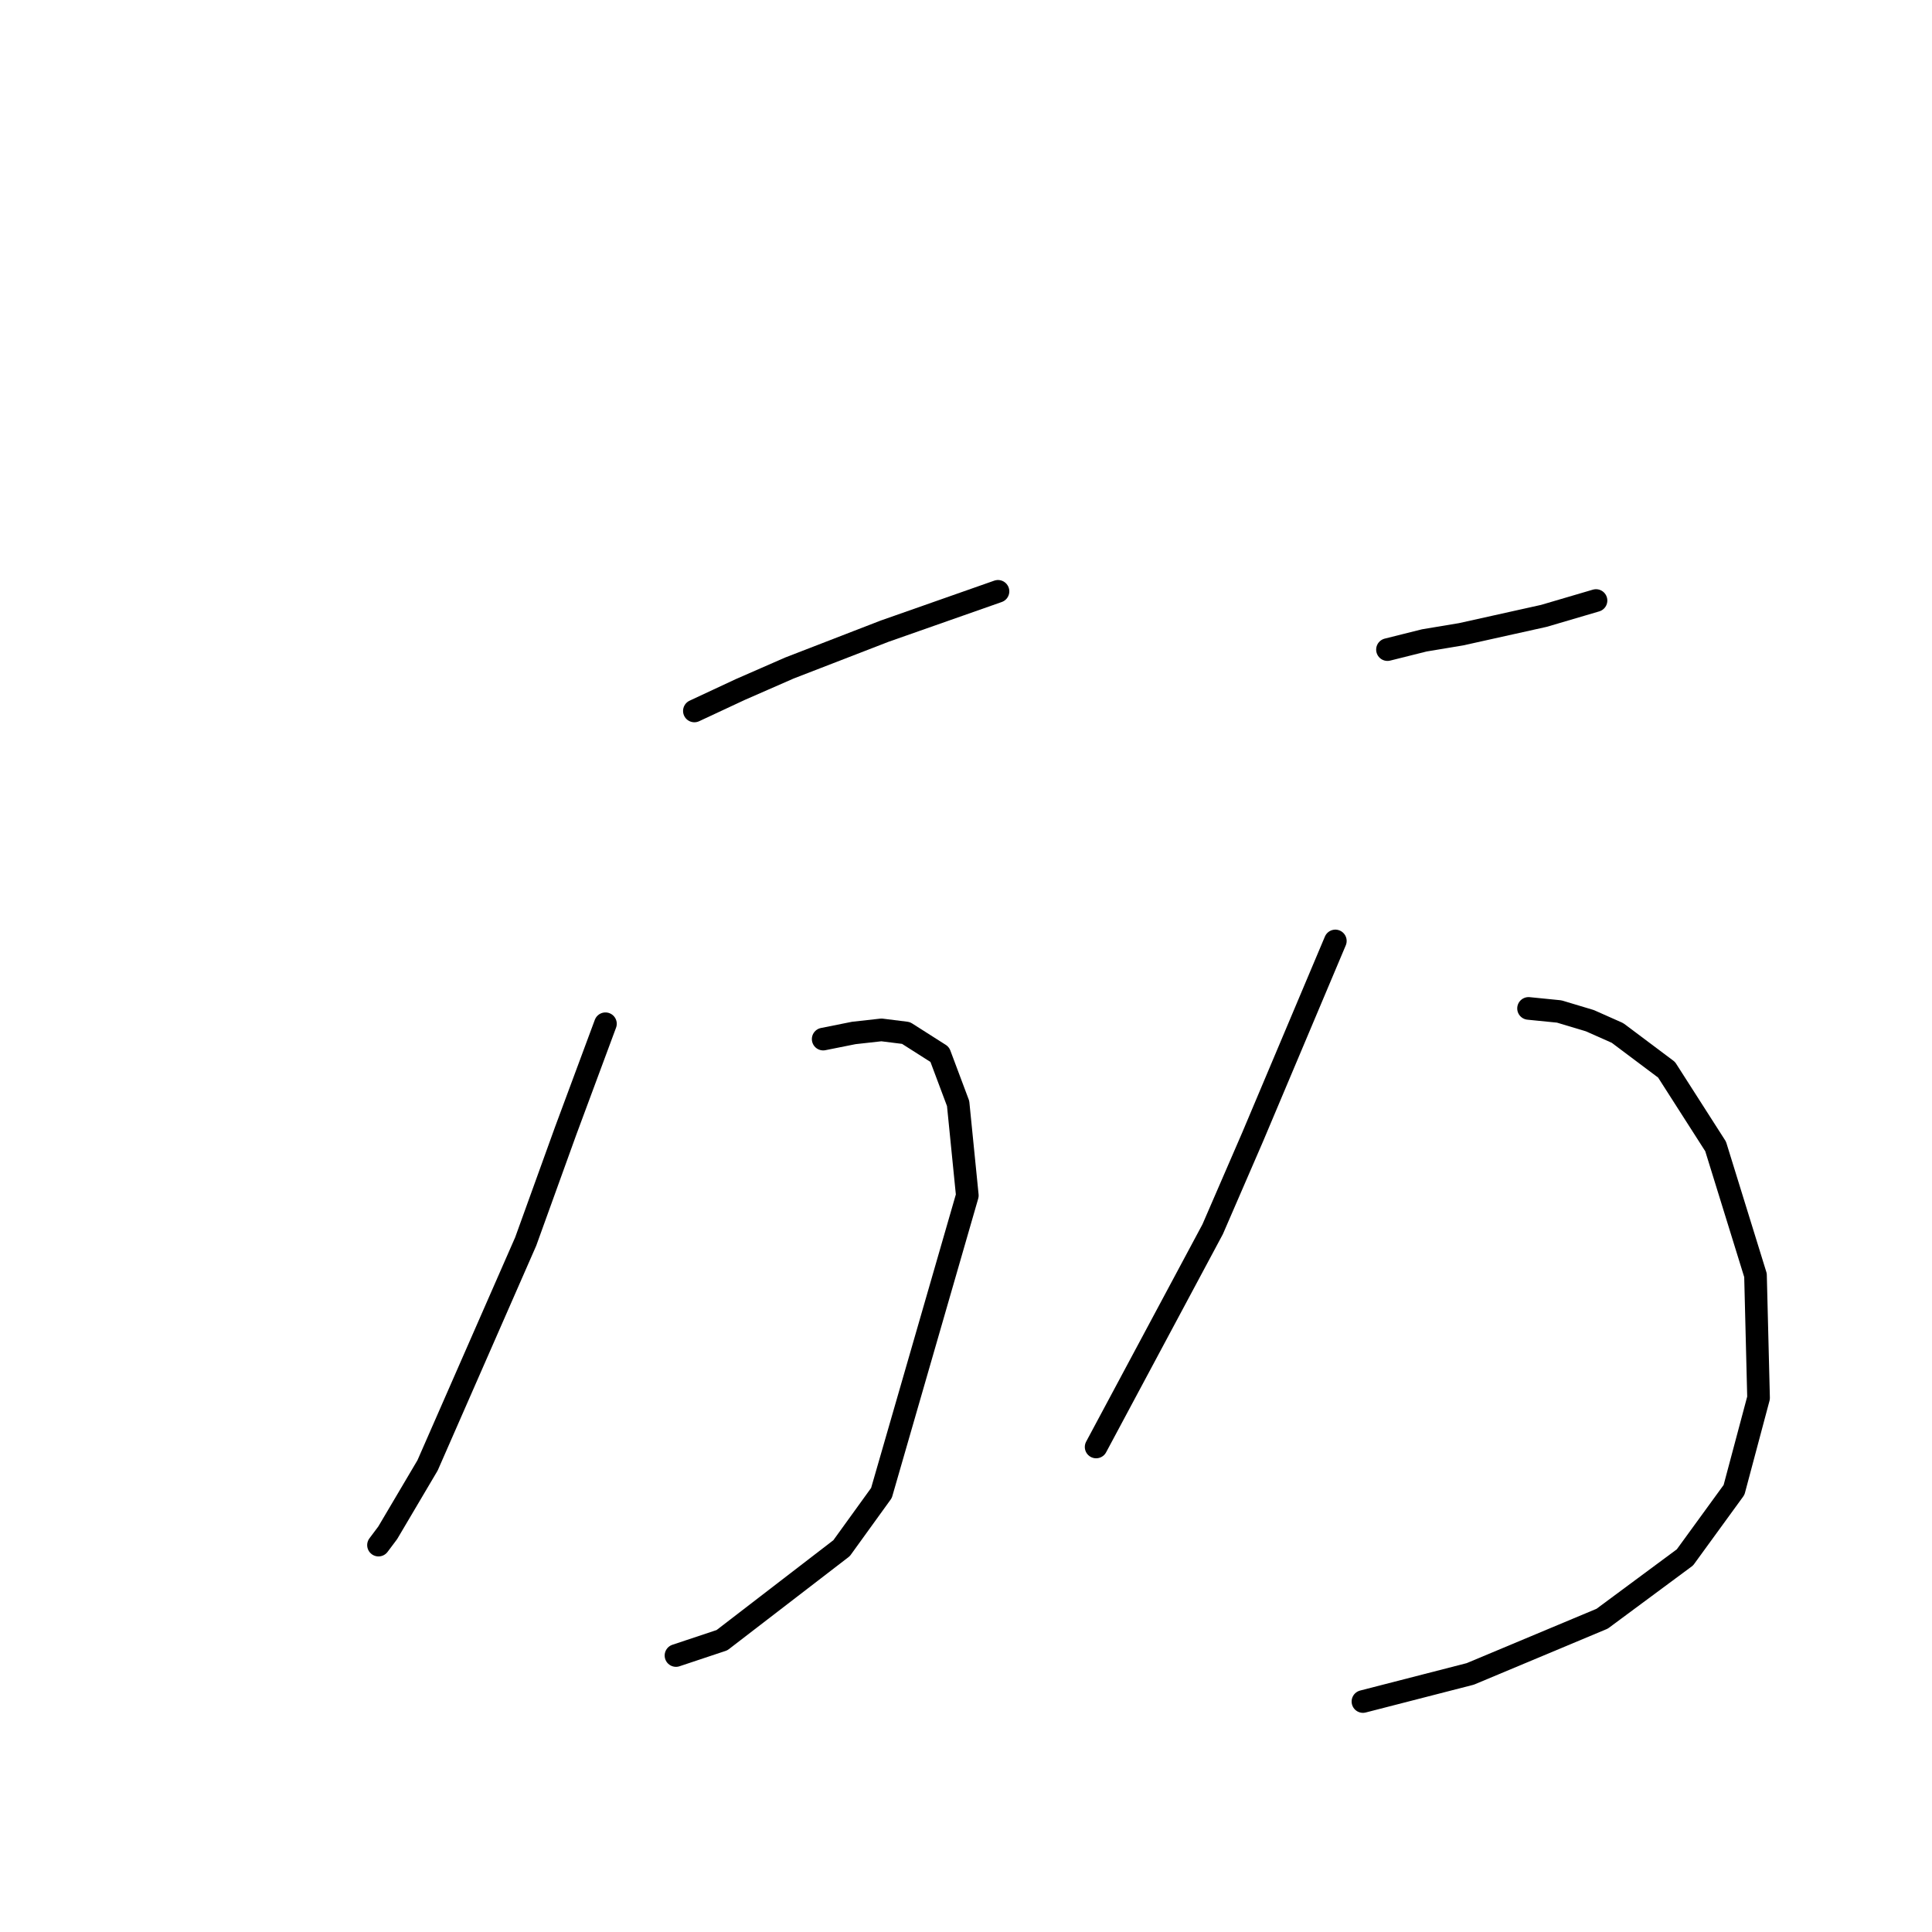 <?xml version="1.0" standalone="no"?>
    <svg width="256" height="256" xmlns="http://www.w3.org/2000/svg" version="1.1">
    <polyline stroke="black" stroke-width="3" stroke-linecap="round" fill="transparent" stroke-linejoin="round" points="92.009 94.204 98.104 91.359 104.606 88.514 117.204 83.638 132.239 78.355 132.239 78.355 " />
        <polyline stroke="black" stroke-width="3" stroke-linecap="round" fill="transparent" stroke-linejoin="round" points="80.224 135.653 74.942 149.876 69.659 164.505 56.655 194.17 51.372 203.11 50.153 204.735 50.153 204.735 " />
        <polyline stroke="black" stroke-width="3" stroke-linecap="round" fill="transparent" stroke-linejoin="round" points="109.076 137.685 113.14 136.872 116.797 136.466 120.048 136.872 124.518 139.717 126.956 146.218 128.175 158.409 116.797 197.827 111.514 205.141 95.666 217.332 89.571 219.364 89.571 219.364 " />
        <polyline stroke="black" stroke-width="3" stroke-linecap="round" fill="transparent" stroke-linejoin="round" points="183.848 86.076 188.724 84.857 193.6 84.044 204.572 81.606 211.48 79.574 211.48 79.574 " />
        <polyline stroke="black" stroke-width="3" stroke-linecap="round" fill="transparent" stroke-linejoin="round" points="176.939 124.681 165.968 150.688 160.685 162.879 145.243 191.731 145.243 191.731 " />
        <polyline stroke="black" stroke-width="3" stroke-linecap="round" fill="transparent" stroke-linejoin="round" points="202.54 133.621 206.604 134.027 210.668 135.247 214.325 136.872 220.827 141.748 227.329 151.908 232.612 168.975 233.018 185.23 229.767 197.421 223.265 206.361 212.293 214.488 194.819 221.802 180.597 225.46 180.597 225.46 " />
        </svg>